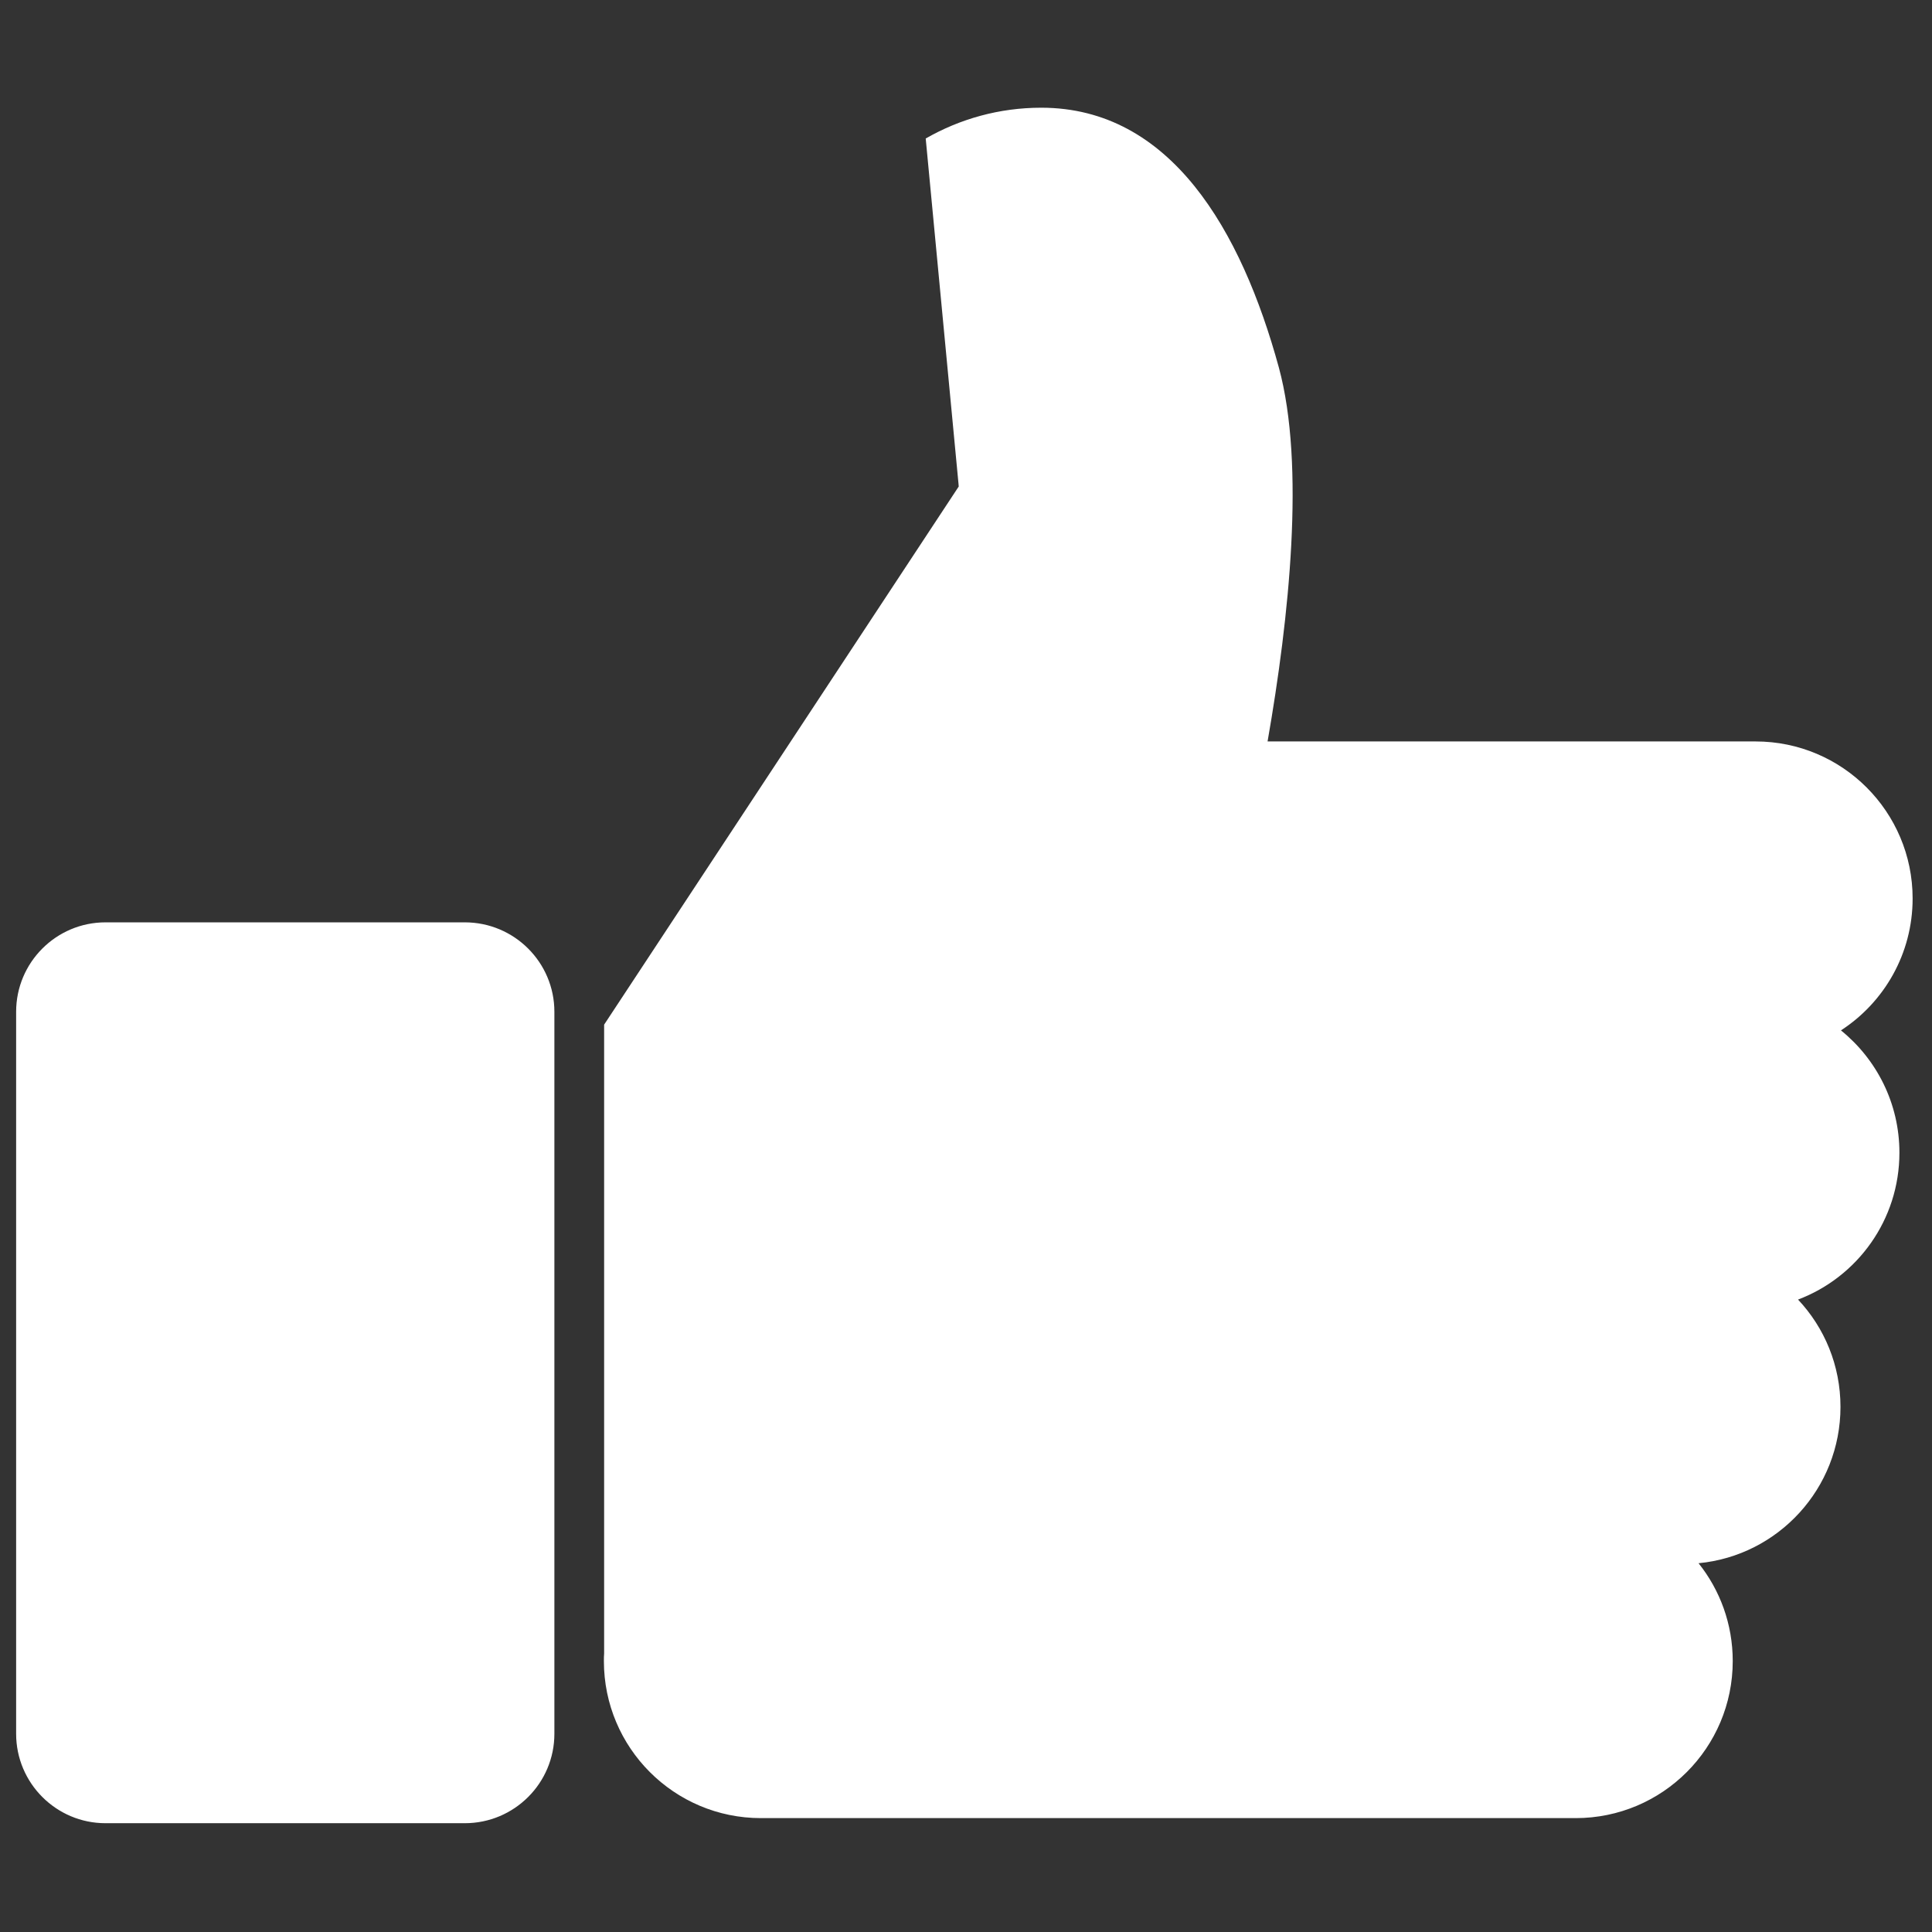 <?xml version="1.0" encoding="UTF-8" standalone="no"?>
<!DOCTYPE svg PUBLIC "-//W3C//DTD SVG 1.1//EN" "http://www.w3.org/Graphics/SVG/1.1/DTD/svg11.dtd">
<svg width="100%" height="100%" viewBox="0 0 512 512" version="1.1" xmlns="http://www.w3.org/2000/svg" xmlns:xlink="http://www.w3.org/1999/xlink" xml:space="preserve" xmlns:serif="http://www.serif.com/" style="fill-rule:evenodd;clip-rule:evenodd;stroke-linejoin:round;stroke-miterlimit:2;">
    <rect x="0" y="0" width="512" height="512" fill="#333333" stroke="none"/>
    <g id="Thumb-Up" serif:id="Thumb Up" transform="matrix(6.248,0,0,6.248,-10498.3,-3012.95)">
        <path d="M1699.98,559.558L1684.74,559.558C1682.65,559.558 1680.95,557.858 1680.95,555.765L1680.95,525.141C1680.95,523.048 1682.65,521.348 1684.74,521.348L1699.98,521.348C1702.08,521.348 1703.78,523.048 1703.78,525.141L1703.78,555.765C1703.78,557.858 1702.08,559.558 1699.98,559.558ZM1720.93,502.862L1720.92,502.736L1719.53,488.101C1720.98,487.27 1722.65,486.795 1724.43,486.795C1729.92,486.795 1732.92,492.001 1734.51,497.819C1735.63,501.952 1734.95,508.418 1734.03,513.675L1754.73,513.675C1758.41,513.675 1761.39,516.66 1761.39,520.336C1761.39,522.68 1760.18,524.743 1758.35,525.93C1759.86,527.152 1760.83,529.022 1760.83,531.118C1760.83,533.963 1759.05,536.395 1756.53,537.348C1757.65,538.539 1758.33,540.14 1758.33,541.9C1758.33,545.361 1755.69,548.209 1752.31,548.531C1753.22,549.669 1753.76,551.112 1753.76,552.681C1753.76,556.358 1750.78,559.342 1747.1,559.342L1712.54,559.342C1708.86,559.342 1705.88,556.358 1705.88,552.681C1705.88,552.572 1705.88,552.464 1705.89,552.357L1705.89,525.687L1720.93,502.862Z" style="fill:white;"/>
    </g>
</svg>
